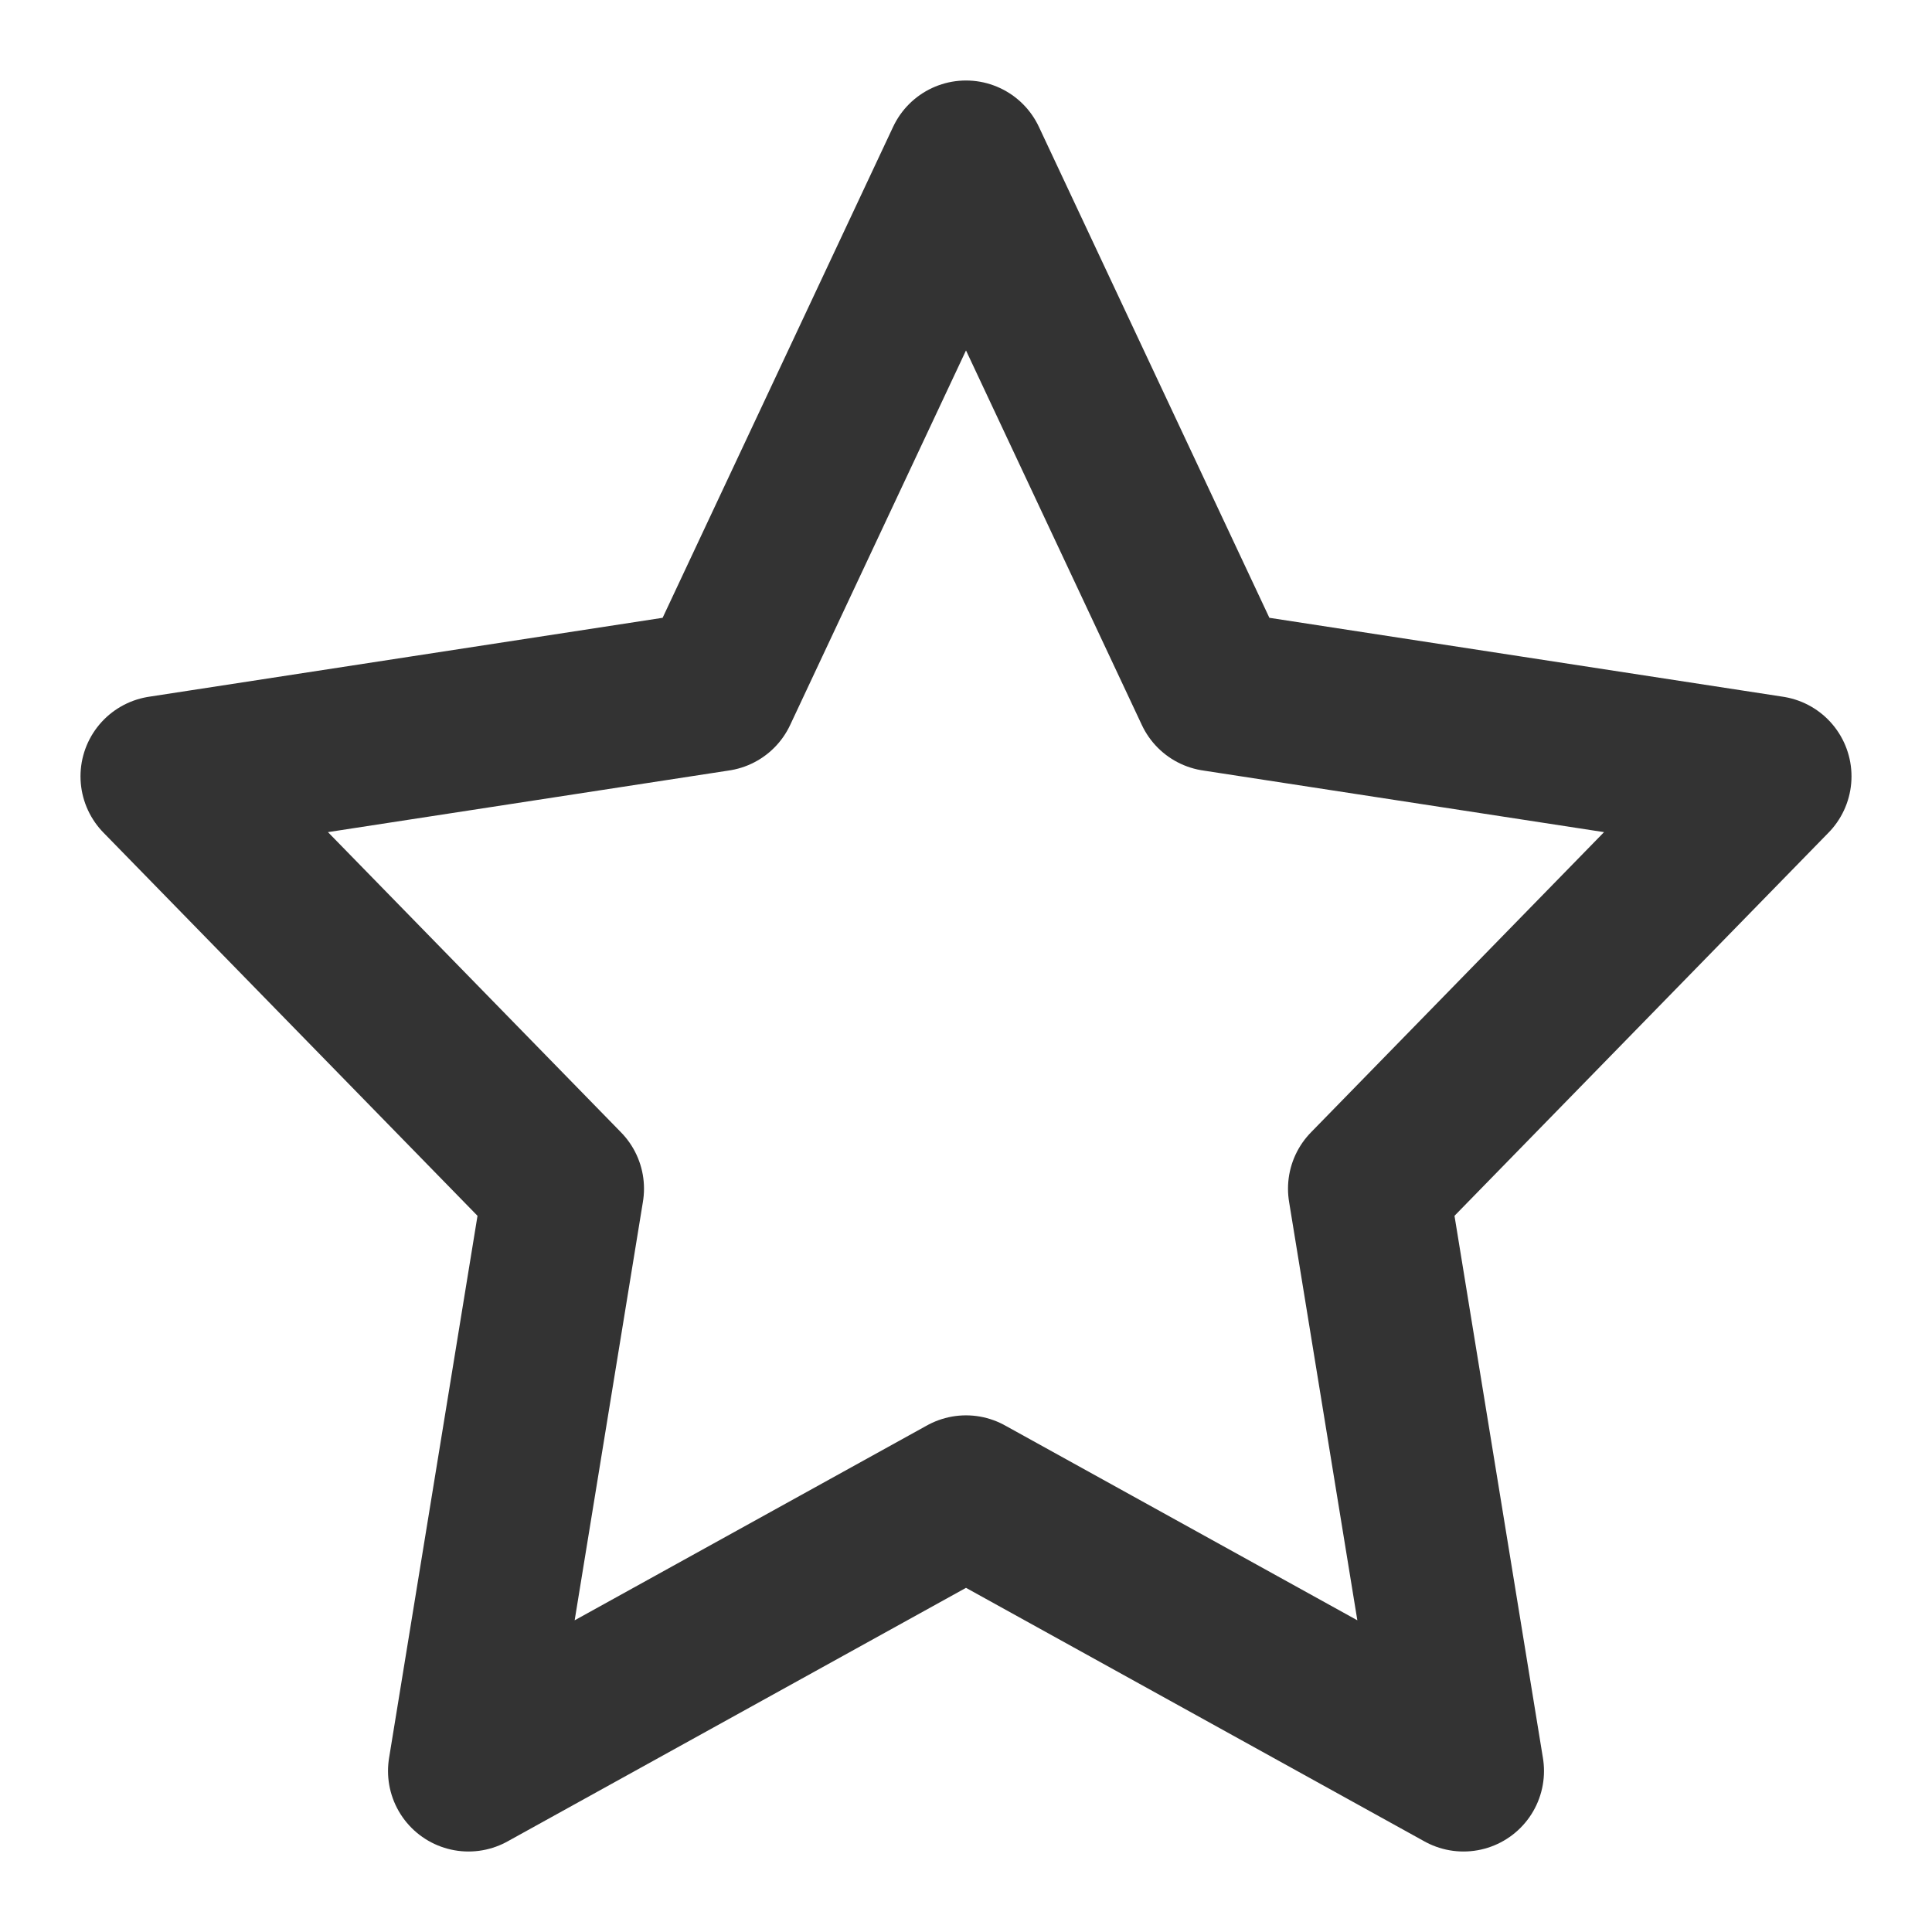 <svg width="12" height="12" viewBox="0 0 12 12" fill="none" xmlns="http://www.w3.org/2000/svg">
<path d="M6 1L7.545 4.291L11 4.822L8.5 7.383L9.09 11L6 9.291L2.91 11L3.5 7.383L1 4.822L4.455 4.291L6 1Z" stroke="#333333" stroke-linecap="round" stroke-linejoin="round"/>
</svg>
